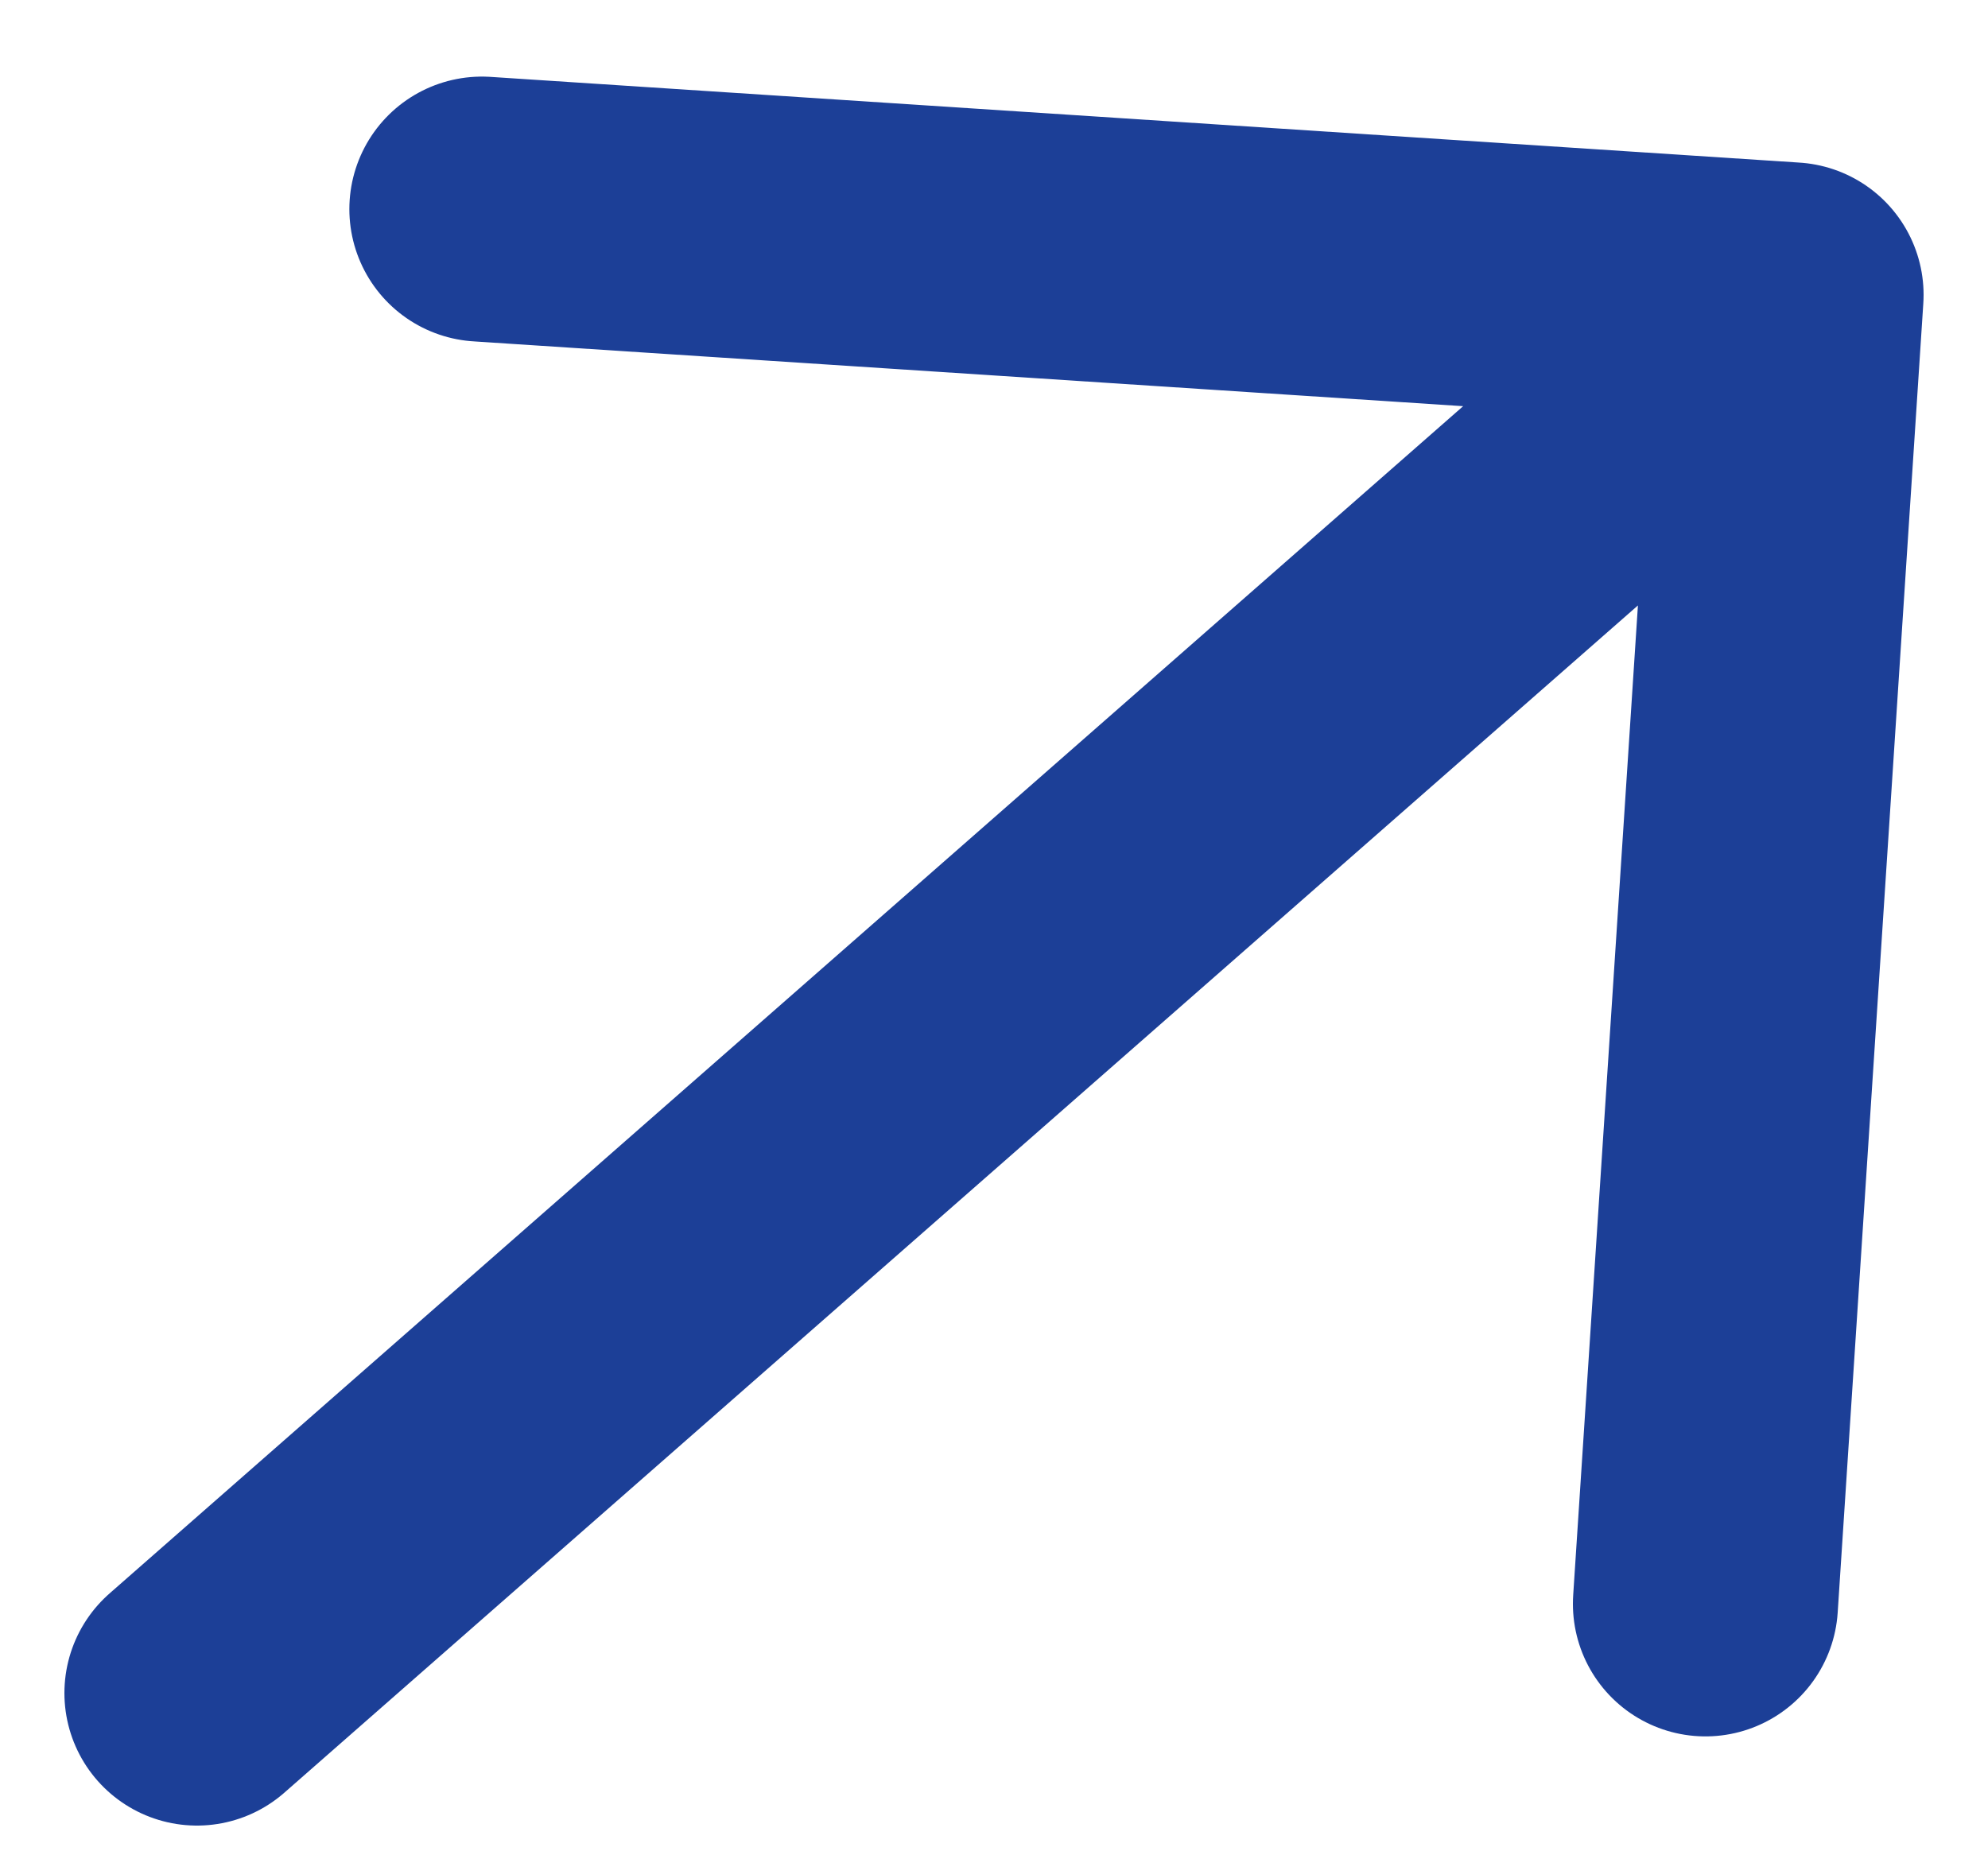 <svg width="15" height="14" viewBox="0 0 15 14" fill="none" xmlns="http://www.w3.org/2000/svg">
<path d="M12.868 12.103L13.514 2.225L3.636 1.578M13.514 2.225L1.486 12.776" stroke="#1C3F97" stroke-width="2" stroke-linecap="round" stroke-linejoin="round"/>
</svg>
